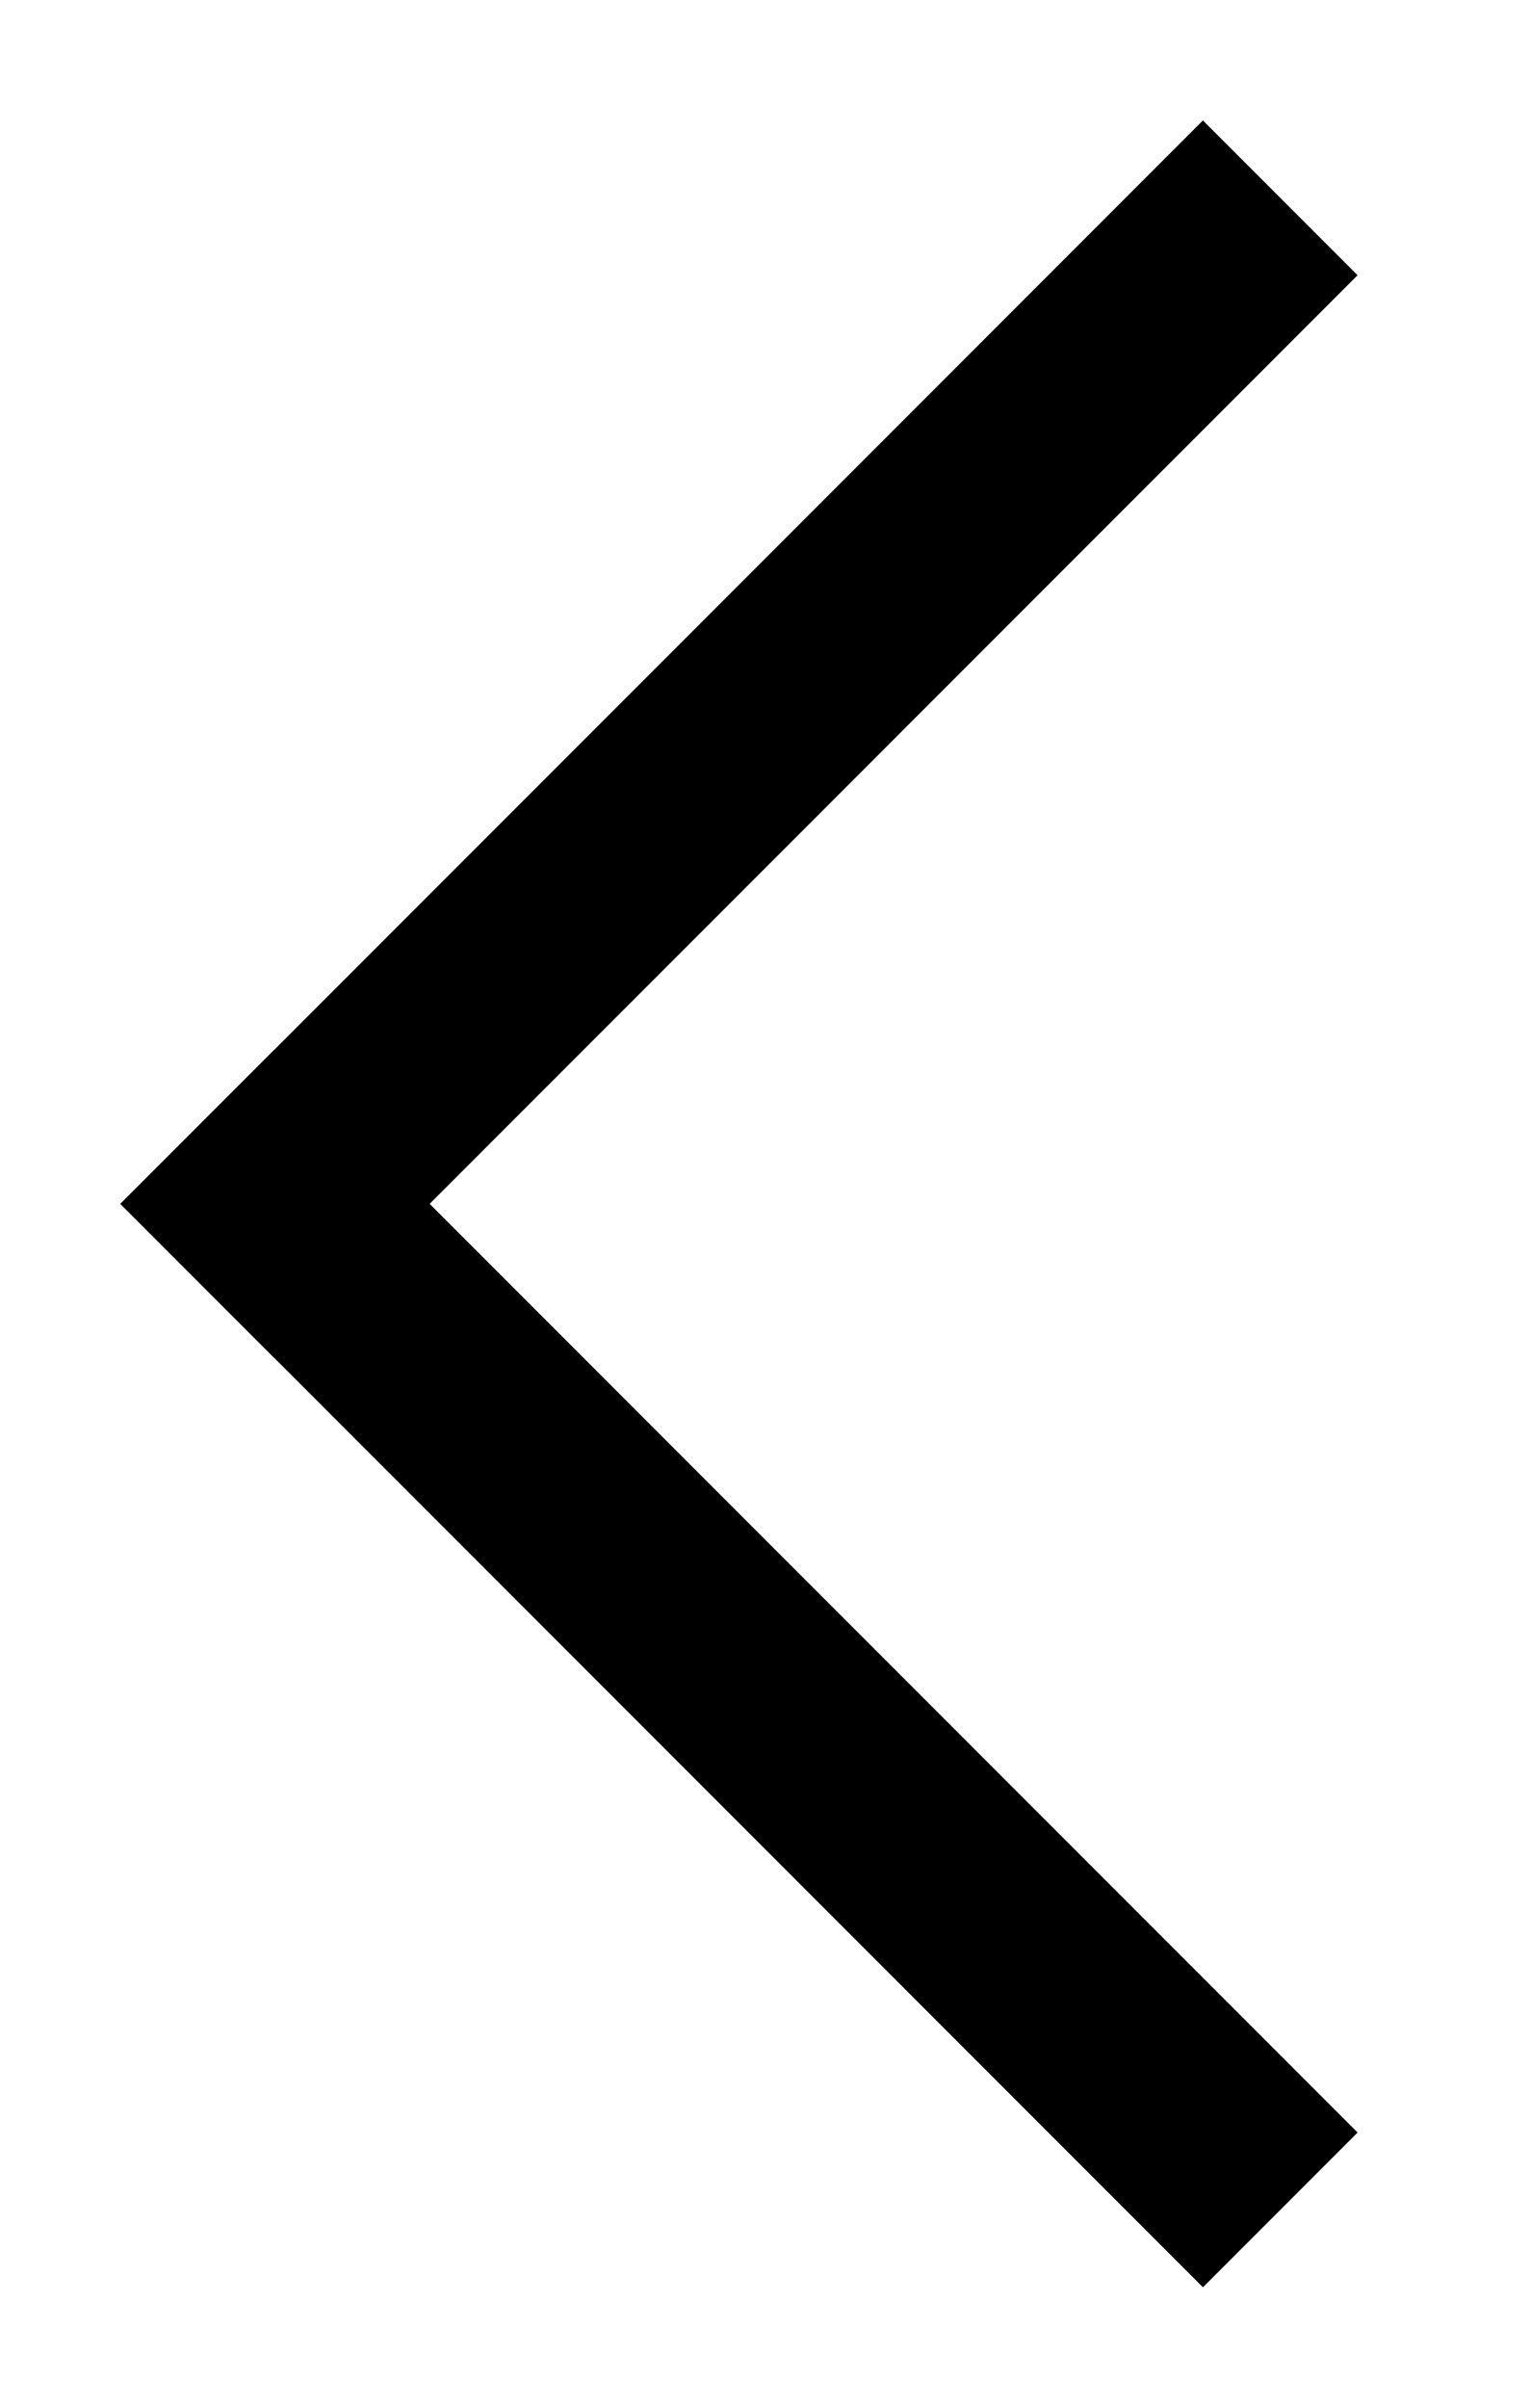 <?xml version="1.0" encoding="UTF-8"?>
<svg width="7px" height="11px" viewBox="0 0 7 11" version="1.1" xmlns="http://www.w3.org/2000/svg" xmlns:xlink="http://www.w3.org/1999/xlink">
    <!-- Generator: Sketch 41.2 (35397) - http://www.bohemiancoding.com/sketch -->
    <title>arrow-left--s.colors-black-white-grey</title>
    <desc>Created with Sketch.</desc>
    <defs></defs>
    <g id="01-Style-Tile" stroke="none" stroke-width="1" fill="none" fill-rule="evenodd">
        <g id="Style-Tile" transform="translate(-1257, -1072)" fill="#000000">
            <g id="Icons" transform="translate(100, 660)">
                <g id="Iconset" transform="translate(0, 30)">
                    <g id="Icons" transform="translate(61, 67)">
                        <g id="Arrows" transform="translate(0, 304)">
                            <g id="Icon/Arrow/Left/Small/Black" transform="translate(1096, 11)">
                                <g id="Icon/Arrow-Left---Small/Black" transform="translate(5.5, 5.5) rotate(-135) translate(-5.5, -5.5) translate(2, 2)">
                                    <rect id="Rectangle-4" x="1.13686838e-13" y="1.13686838e-13" width="7" height="1"></rect>
                                    <rect id="Rectangle-4" x="6" y="-2.27373675e-13" width="1" height="7"></rect>
                                </g>
                            </g>
                        </g>
                    </g>
                </g>
            </g>
        </g>
    </g>
</svg>